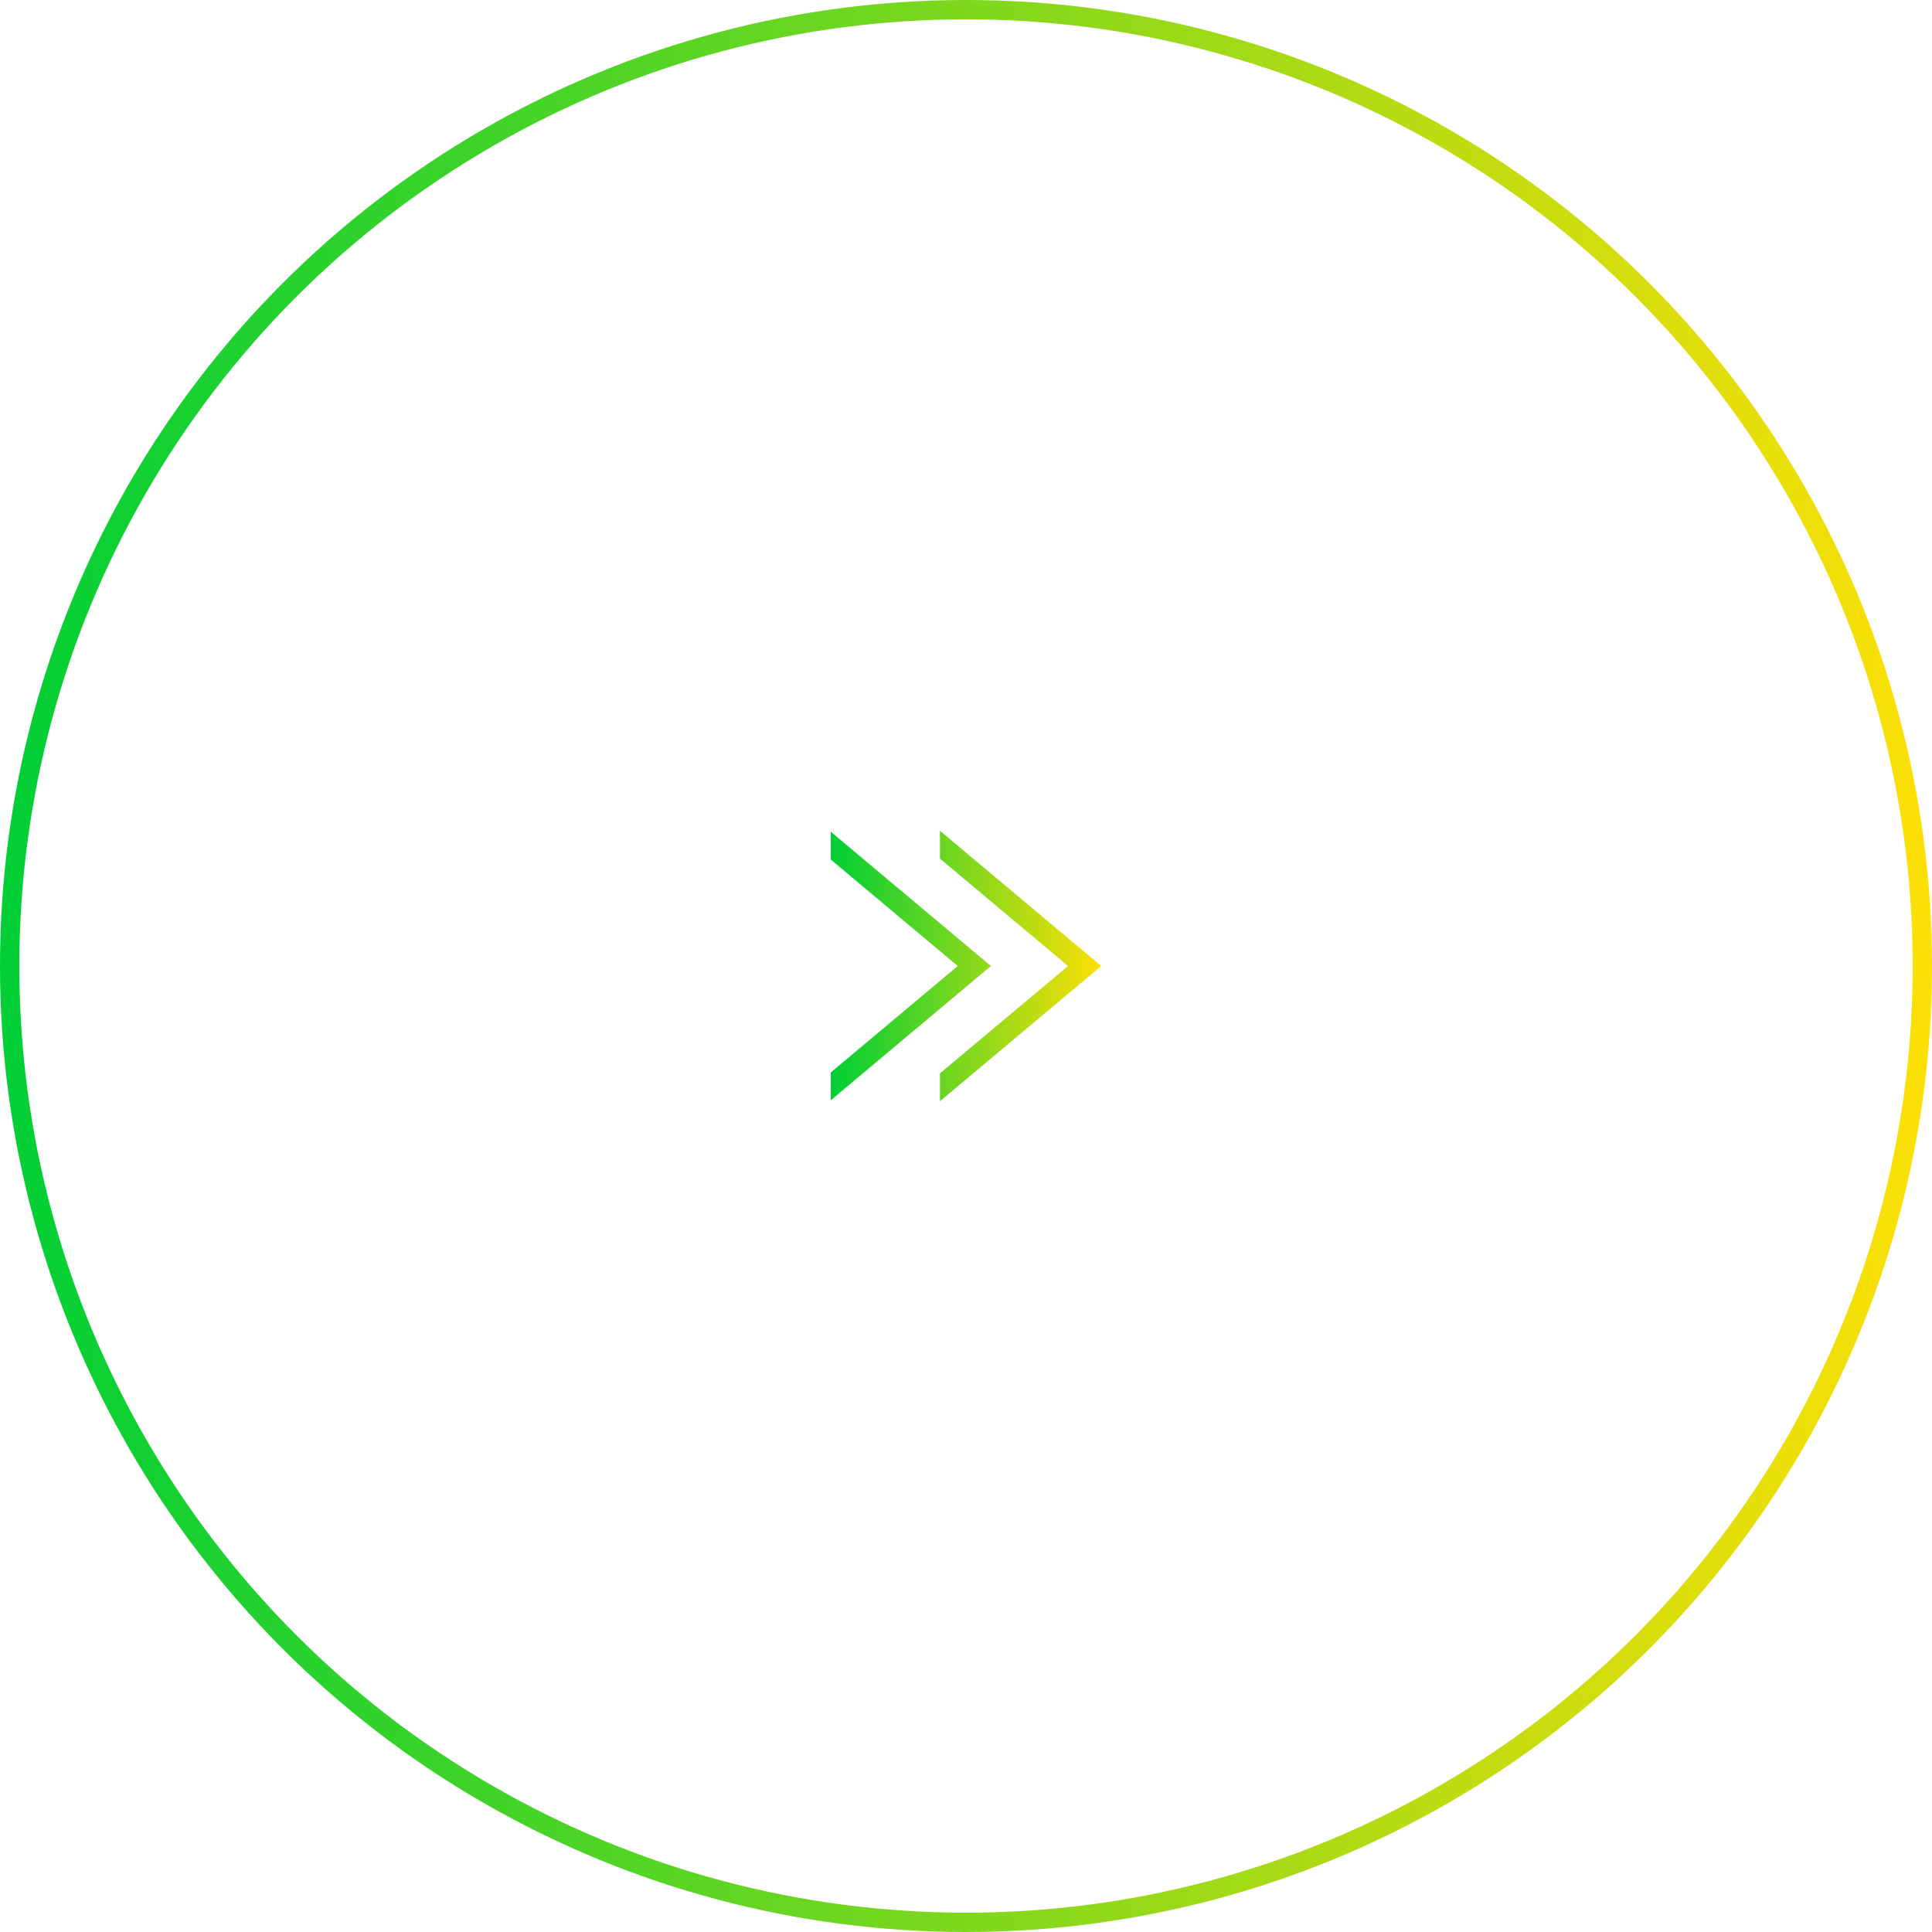 <svg width="100" height="100" viewBox="0 0 100 100" fill="none" xmlns="http://www.w3.org/2000/svg">
<circle cx="50" cy="50" r="49.5" stroke="url(#paint0_linear_2007_431)"/>
<path d="M48.651 43L57 50L48.651 57V55.559L55.282 50L48.651 44.441V43ZM43 44.49L49.572 50L43 55.51V56.95L51.29 50L43 43.05V44.49Z" fill="url(#paint1_linear_2007_431)"/>
<defs>
<linearGradient id="paint0_linear_2007_431" x1="100" y1="50" x2="2.27024e-06" y2="50" gradientUnits="userSpaceOnUse">
<stop stop-color="#FDE005"/>
<stop offset="1" stop-color="#00CF35"/>
</linearGradient>
<linearGradient id="paint1_linear_2007_431" x1="57" y1="50" x2="43" y2="50" gradientUnits="userSpaceOnUse">
<stop stop-color="#FDE005"/>
<stop offset="1" stop-color="#00CF35"/>
</linearGradient>
</defs>
</svg>
